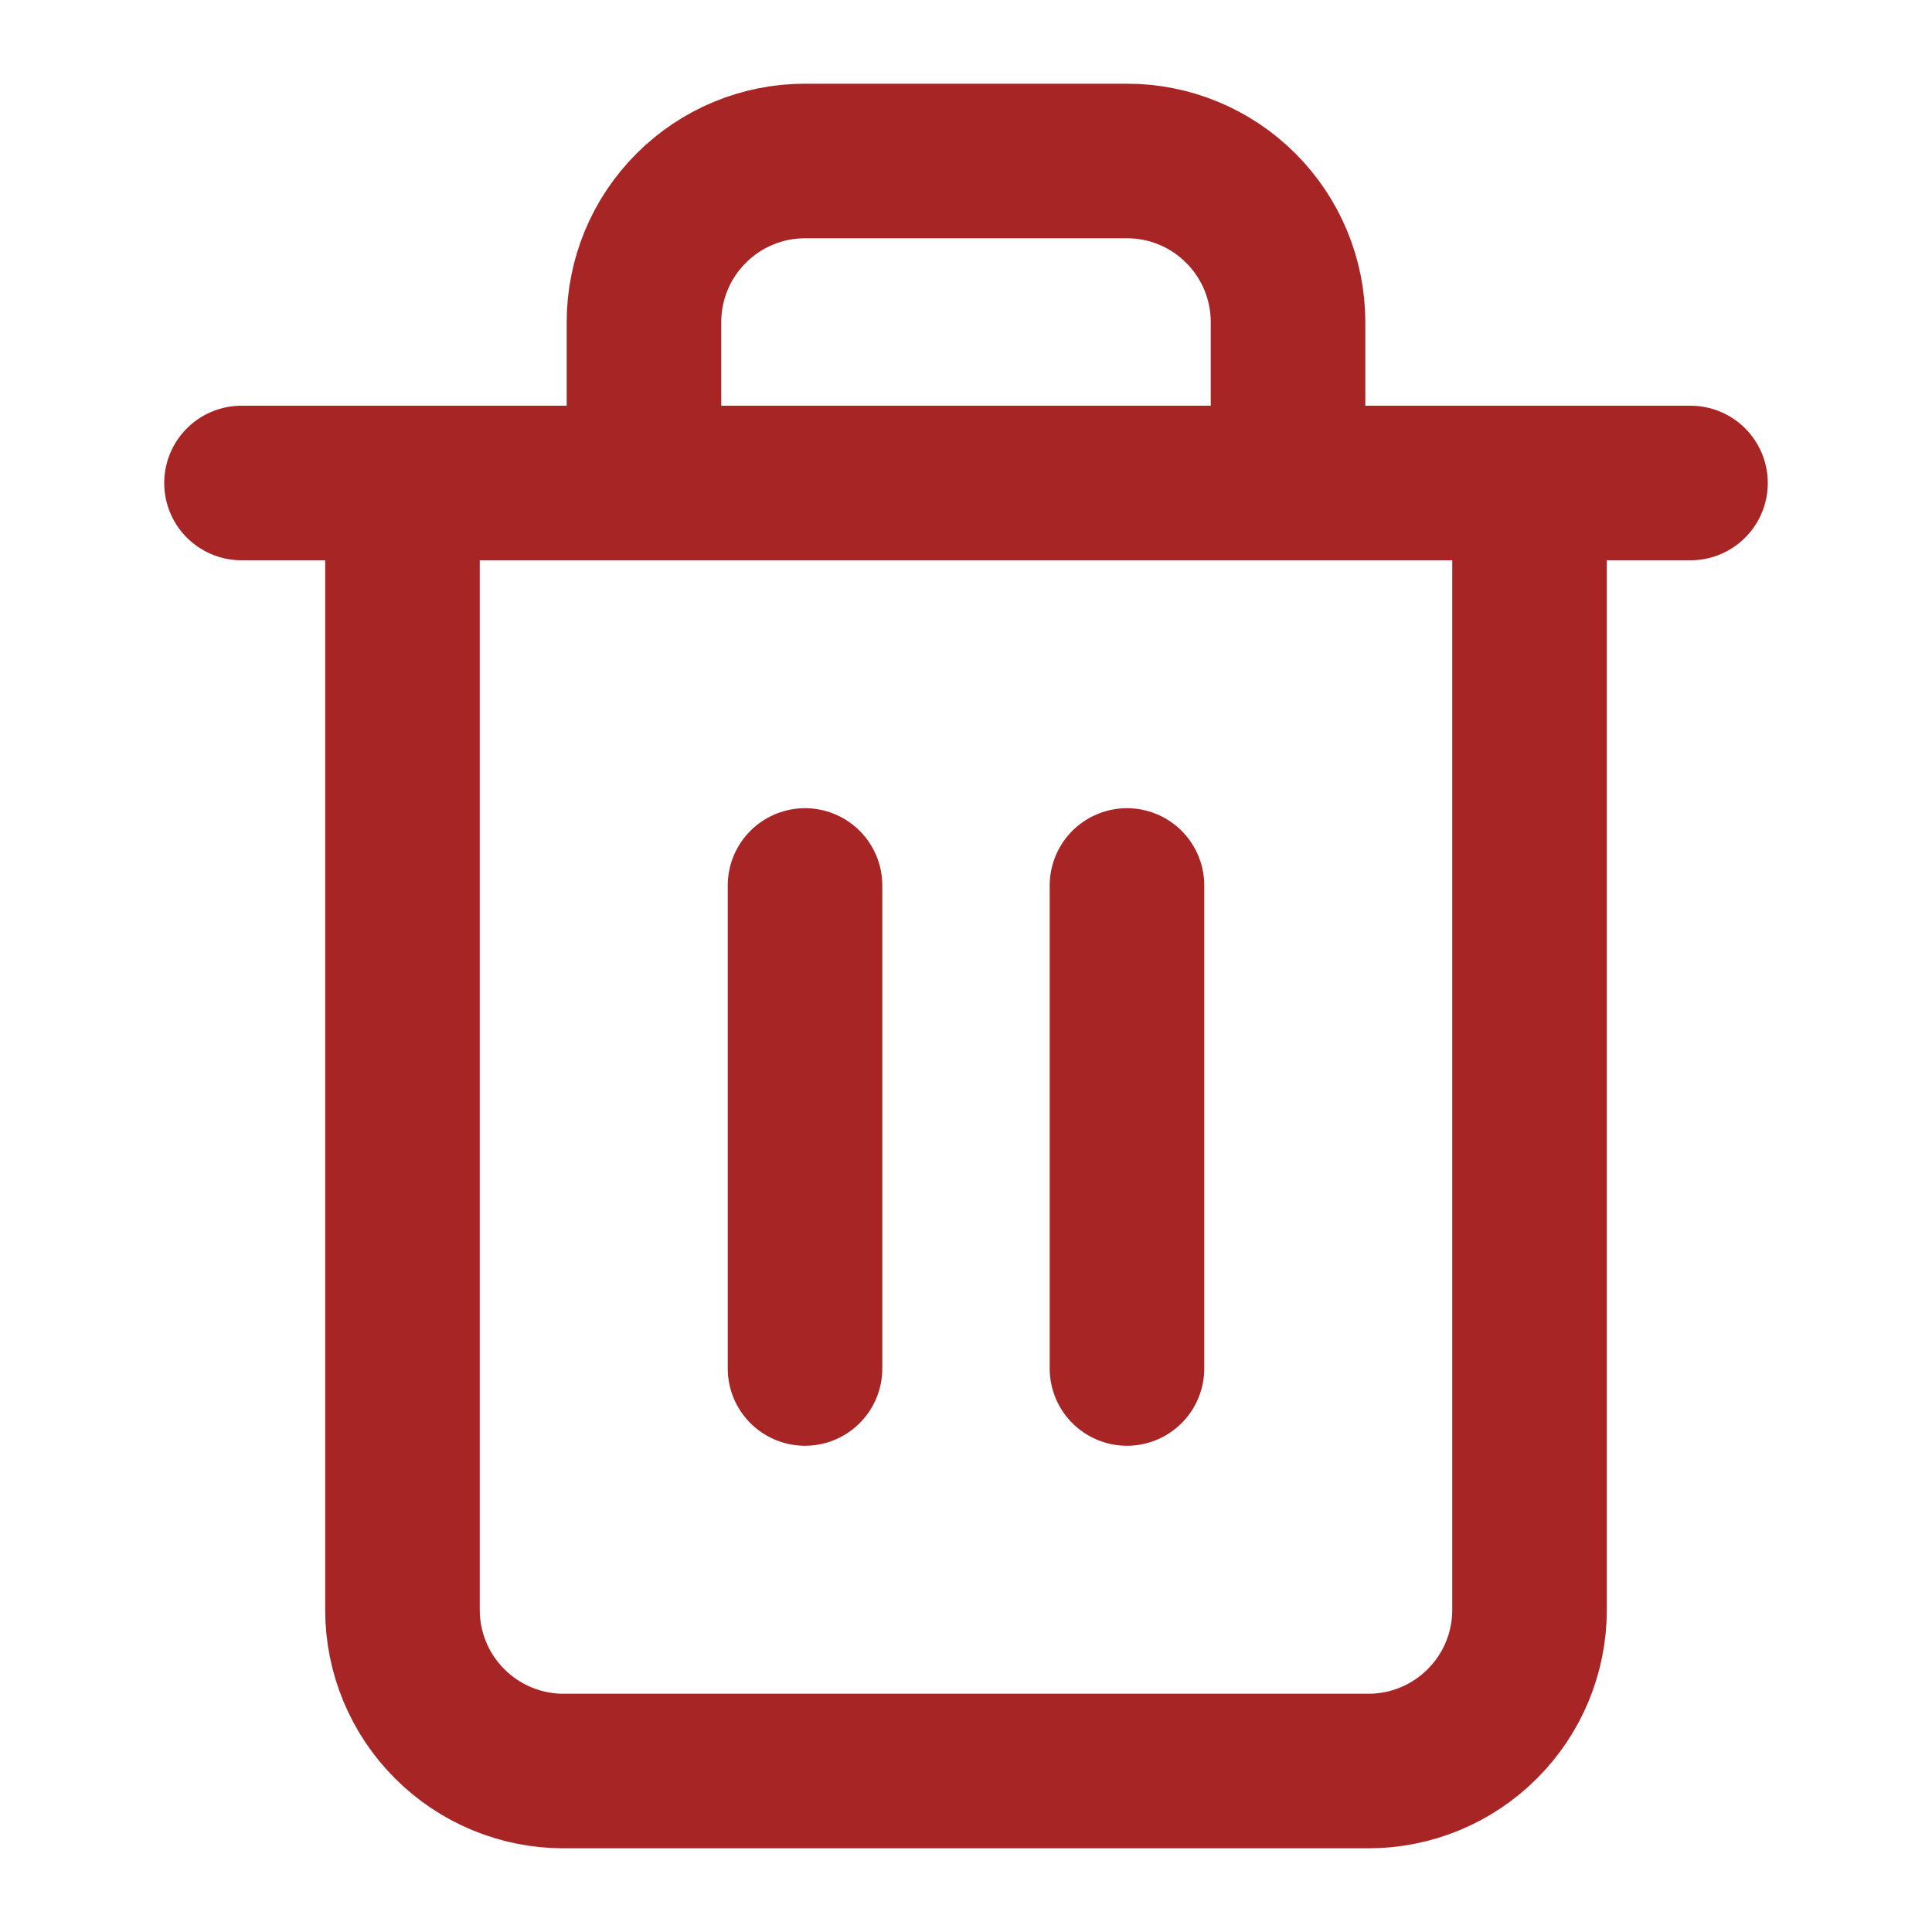 <svg width="25" height="25" viewBox="0 0 25 25" fill="none" xmlns="http://www.w3.org/2000/svg">
<path d="M3.125 6.25H5.208H21.875" stroke="#A82525" stroke-width="2" stroke-linecap="round" stroke-linejoin="round"/>
<path d="M8.333 6.25V4.167C8.333 3.614 8.553 3.084 8.944 2.694C9.334 2.303 9.864 2.083 10.417 2.083H14.583C15.136 2.083 15.666 2.303 16.056 2.694C16.447 3.084 16.667 3.614 16.667 4.167V6.25M19.792 6.25V20.833C19.792 21.386 19.572 21.916 19.181 22.306C18.791 22.697 18.261 22.917 17.708 22.917H7.292C6.739 22.917 6.209 22.697 5.819 22.306C5.428 21.916 5.208 21.386 5.208 20.833V6.25H19.792Z" stroke="#A82525" stroke-width="2" stroke-linecap="round" stroke-linejoin="round"/>
<path d="M10.417 11.458V17.708" stroke="#A82525" stroke-width="2" stroke-linecap="round" stroke-linejoin="round"/>
<path d="M14.583 11.458V17.708" stroke="#A82525" stroke-width="2" stroke-linecap="round" stroke-linejoin="round"/>
</svg>

